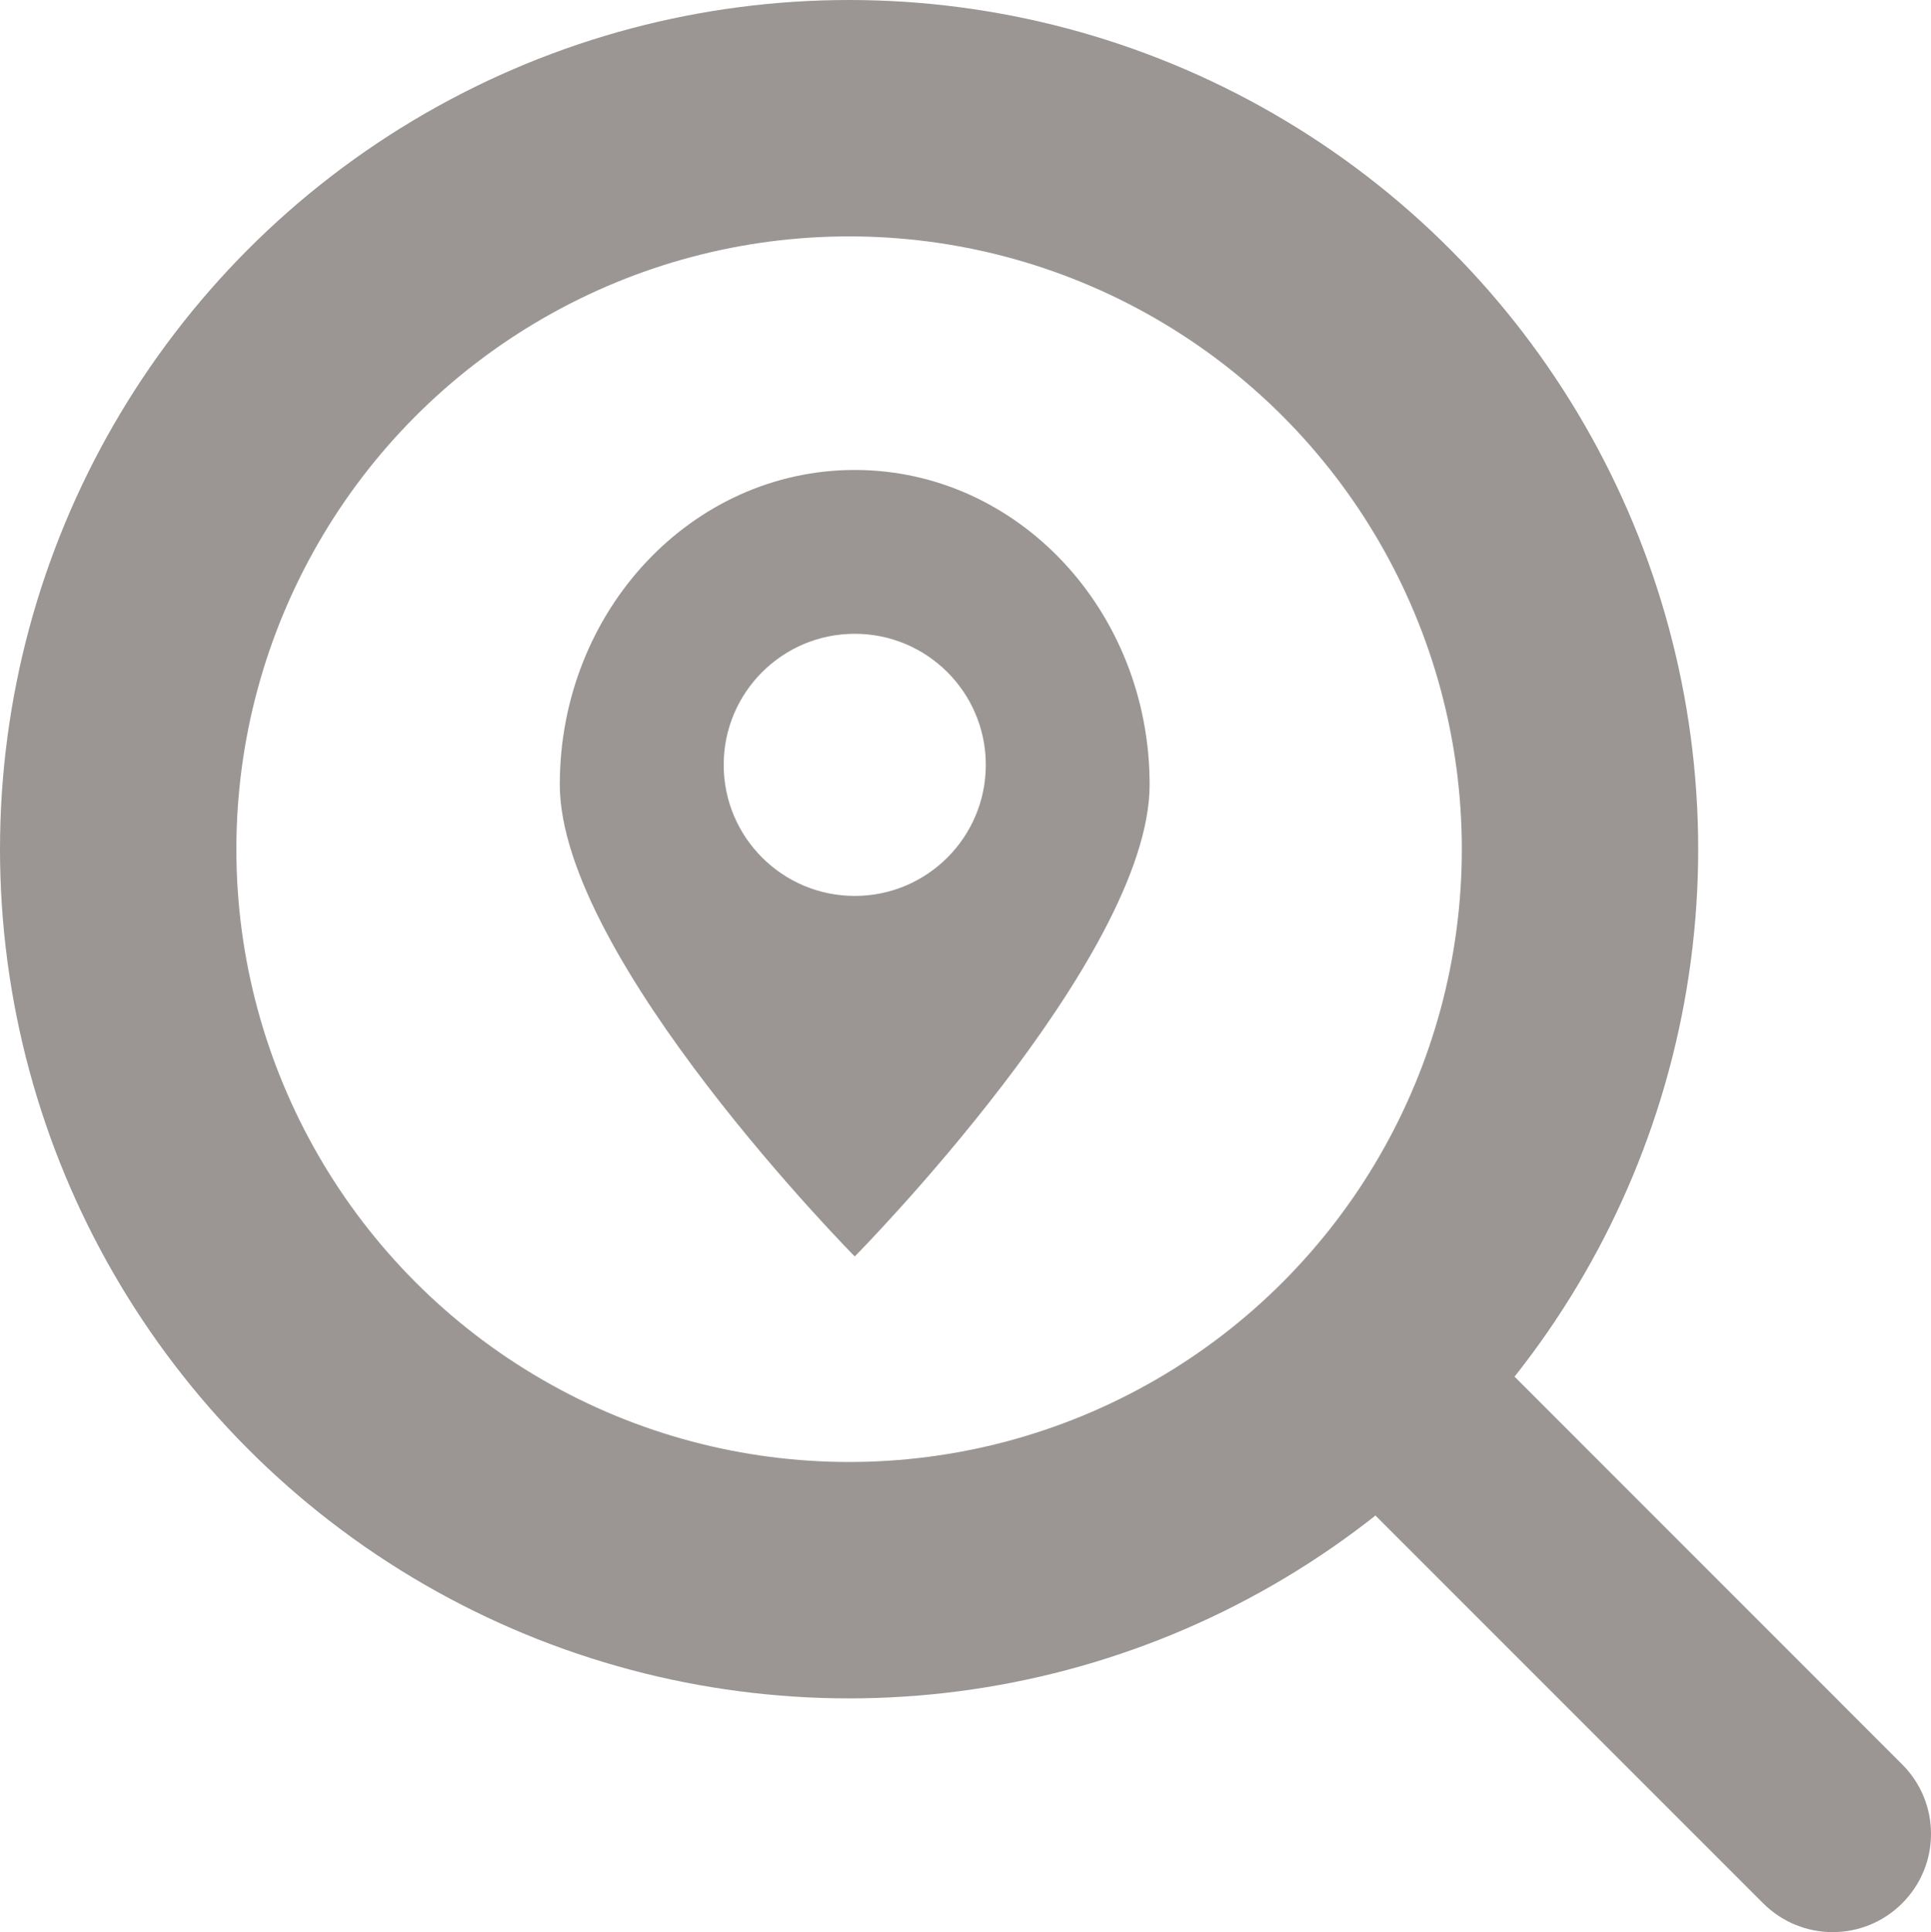 <?xml version="1.0" encoding="utf-8"?>
<!-- Generator: Adobe Illustrator 22.1.0, SVG Export Plug-In . SVG Version: 6.00 Build 0)  -->
<svg version="1.1" id="Capa_1" xmlns="http://www.w3.org/2000/svg" xmlns:xlink="http://www.w3.org/1999/xlink" x="0px" y="0px"
	 viewBox="0 0 2115.9 2117" style="enable-background:new 0 0 2115.9 2117;" xml:space="preserve">
<style type="text/css">
	.st0{fill:#9B9694;}
	.st1{fill:none;stroke:#9B9694;stroke-width:259;stroke-miterlimit:10;}
</style>
<path class="st0" d="M2084.3,1933.1L1586,1434.7c-44.5,56.7-95.7,107.8-152.3,152.3l498.3,498.3c42.1,42.1,110.3,42.1,152.3,0
	C2126.5,2043.3,2126.4,1975.1,2084.3,1933.1z"/>
<path class="st0" d="M936.6,514.9c-178.5,0-323.2,154.3-323.2,344.7c0,190.4,323.2,517,323.2,517s323.1-326.7,323.1-517
	C1259.7,669.2,1115.1,514.9,936.6,514.9z M936.6,981.6c-79.3,0-143.6-64.3-143.6-143.6c0-79.3,64.3-143.6,143.6-143.6
	s143.6,64.3,143.6,143.6C1080.2,917.3,1015.9,981.6,936.6,981.6z"/>
<circle class="st1" cx="930.4" cy="930.4" r="800.9"/>
</svg>
